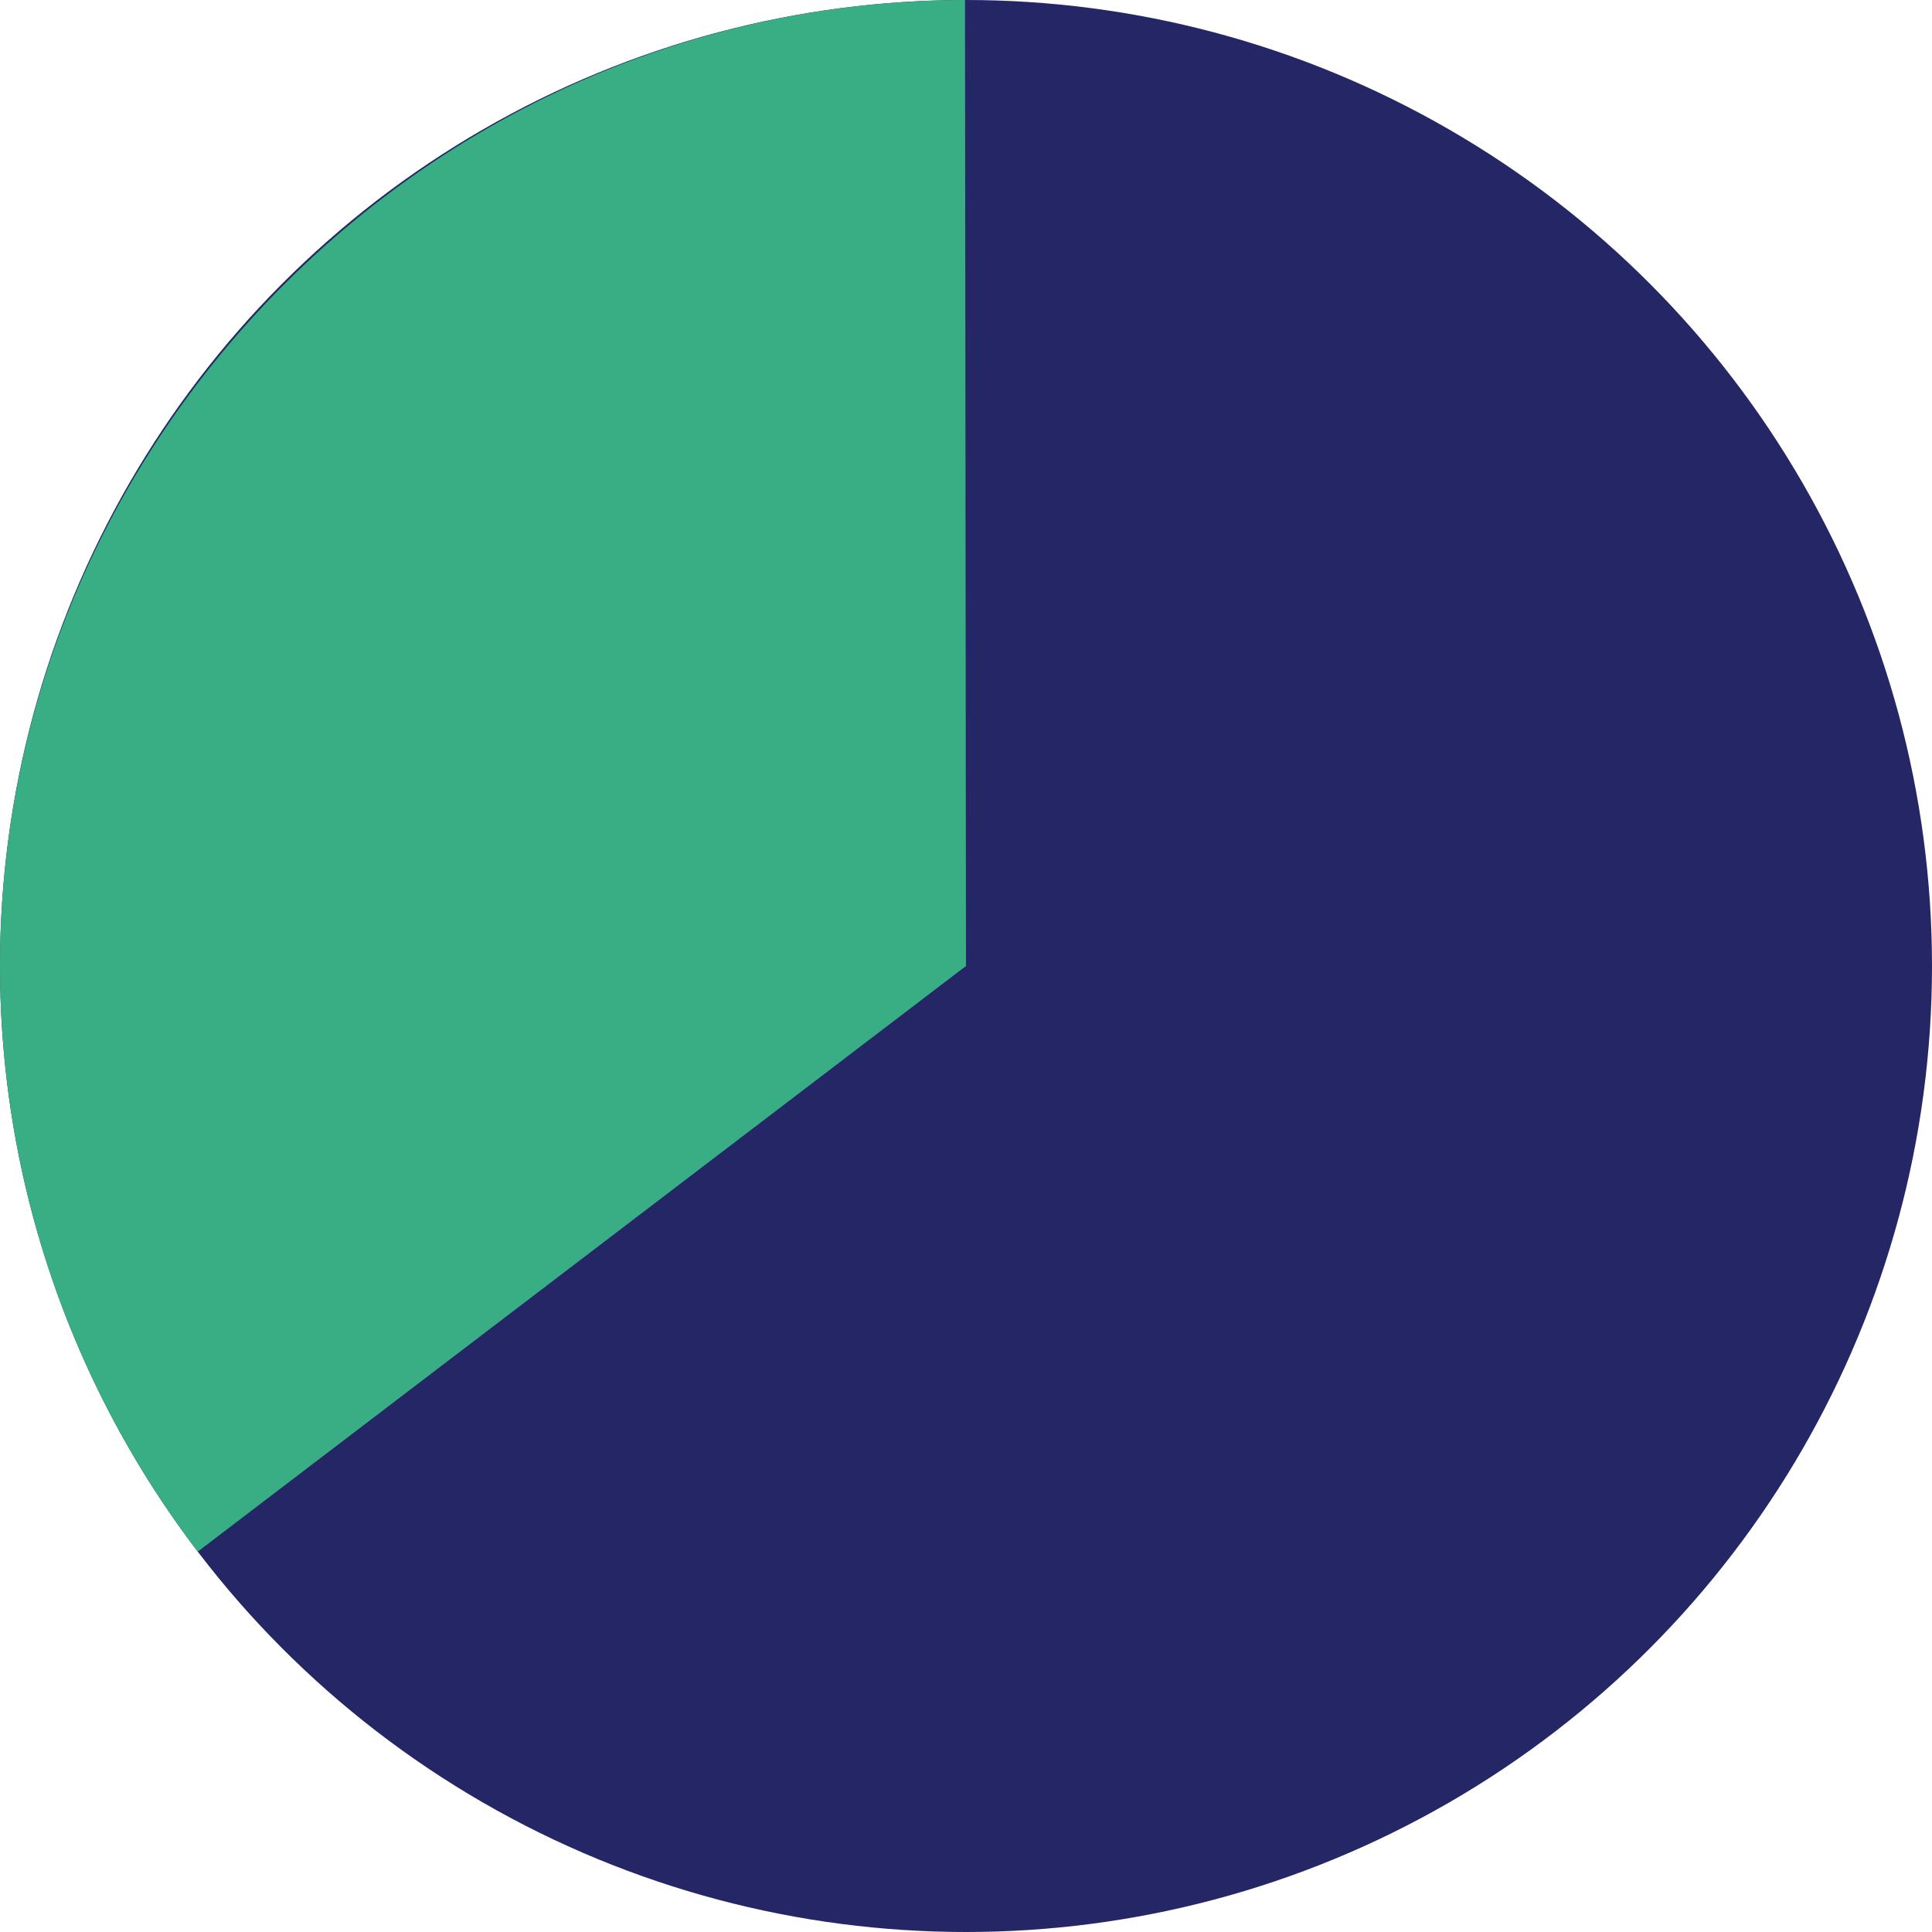 <svg xmlns="http://www.w3.org/2000/svg" viewBox="0 0 250 250"><defs><style>.cls-1{fill:#242666;}.cls-2{fill:#39ad84;}</style></defs><title>Asset 3</title><g id="Layer_2" data-name="Layer 2"><g id="Layer_1-2" data-name="Layer 1"><circle class="cls-1" cx="125" cy="125" r="125"/><path class="cls-2" d="M125,125,25.59,200.78A125,125,0,0,1,0,125C0,56.47,56.35.07,124.87,0Z"/></g></g></svg>
